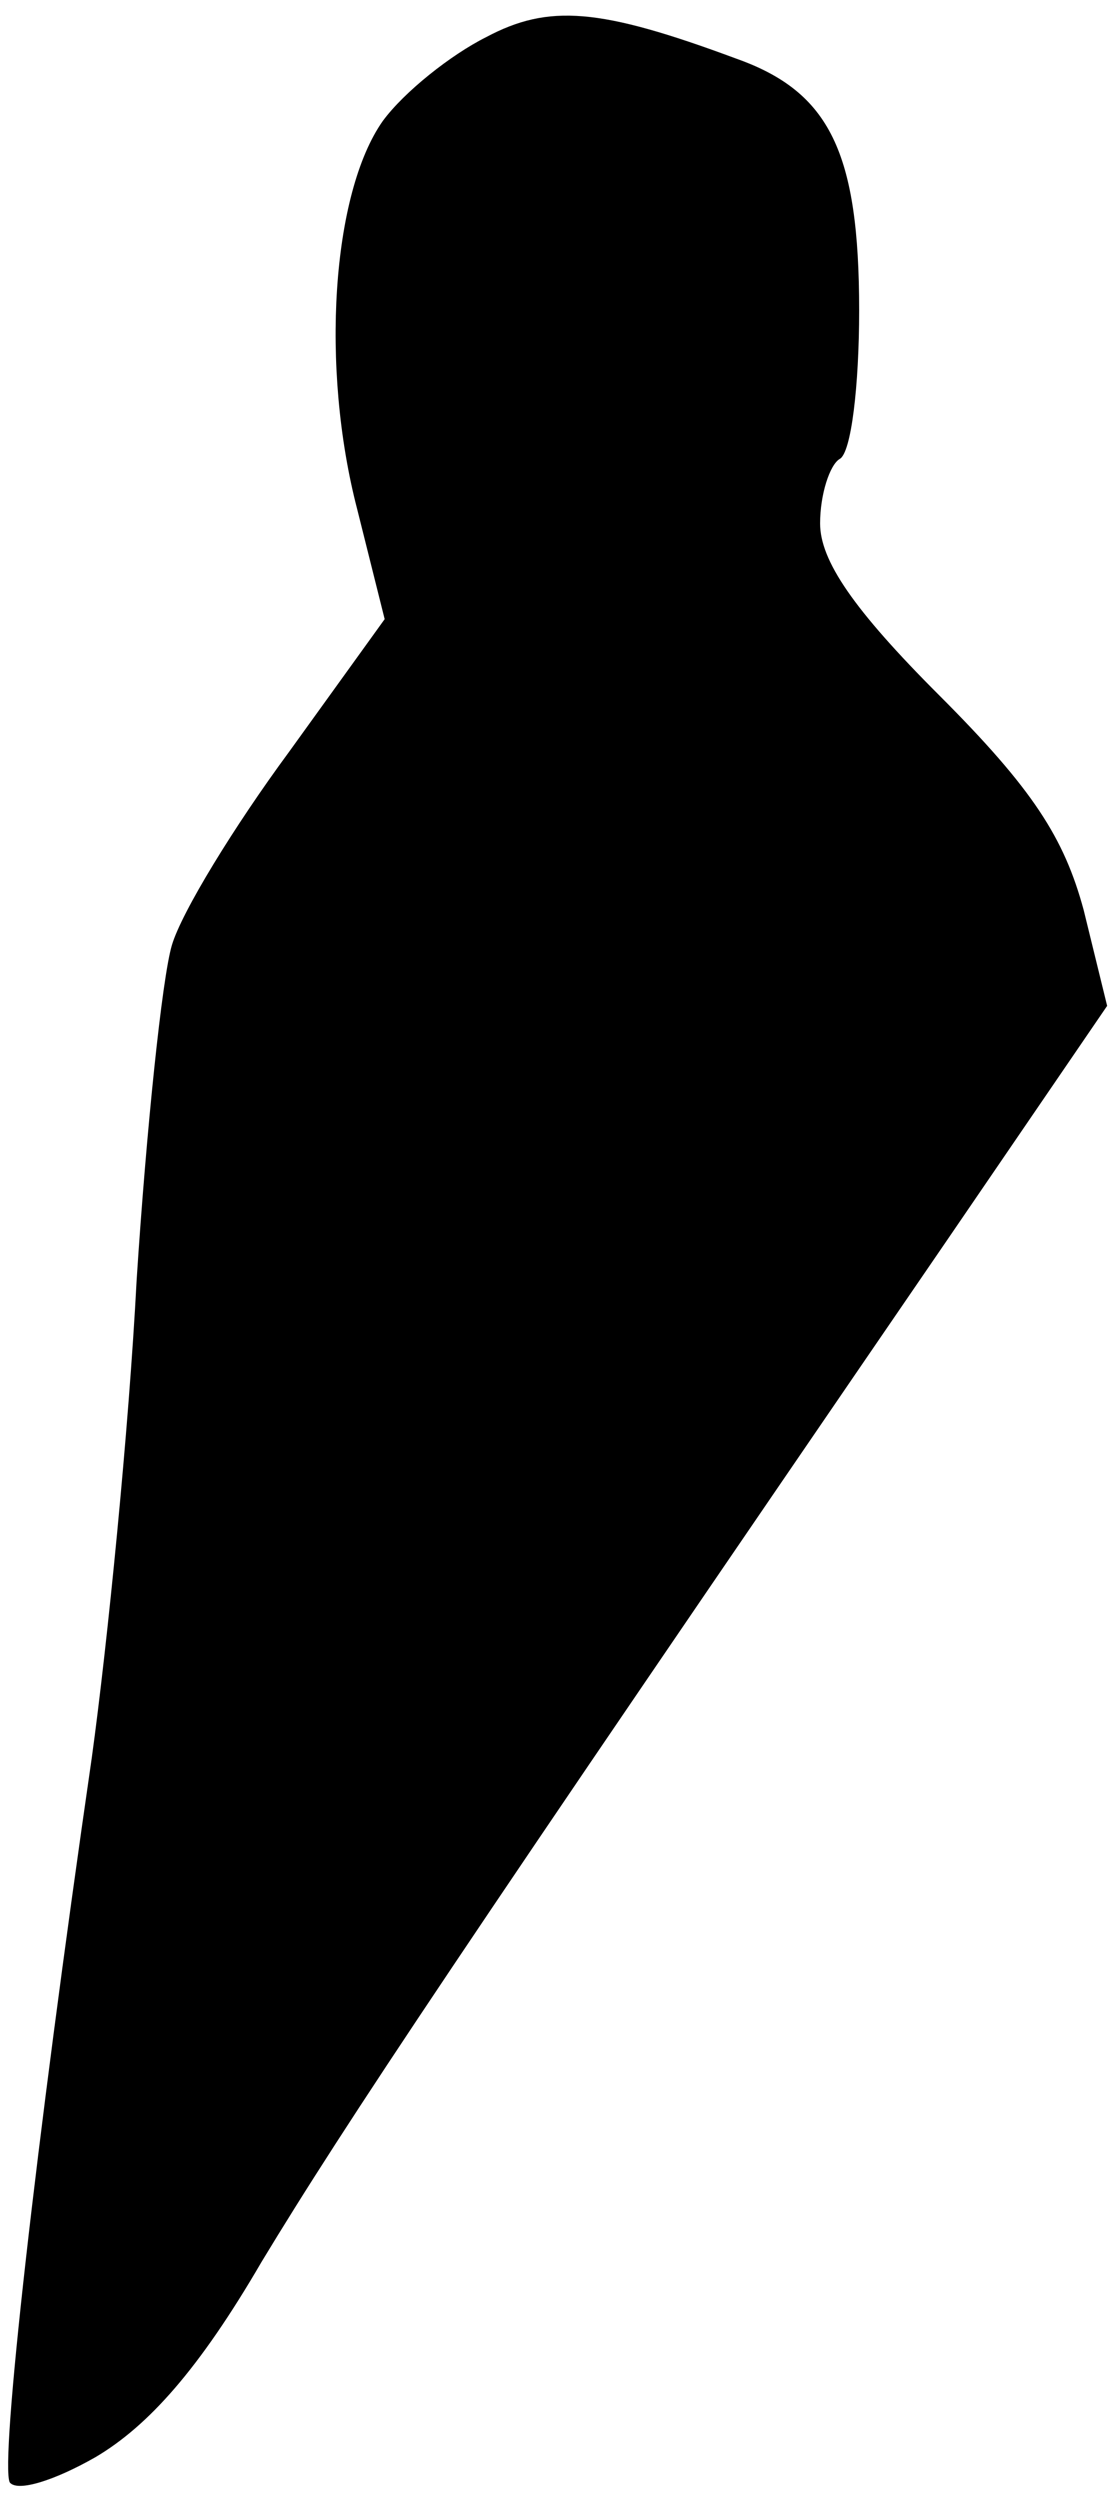 <?xml version="1.0" standalone="no"?>
<!DOCTYPE svg PUBLIC "-//W3C//DTD SVG 20010904//EN"
 "http://www.w3.org/TR/2001/REC-SVG-20010904/DTD/svg10.dtd">
<svg version="1.0" xmlns="http://www.w3.org/2000/svg"
 width="57pt" height="128pt" viewBox="0 0 57 128"
 preserveAspectRatio="xMidYMid meet">
<g transform="translate(0,128) scale(0.1,-0.1)"
fill="#000000" stroke="none">
<path fill="#000000" stroke="none" d="M249 1261 c-18 -9 -42 -28 -53 -43 -26
-37 -32 -126 -13 -199 l14 -56 -49 -68 c-28 -38 -55 -82 -60 -99 -5 -17 -13
-94 -18 -171 -4 -77 -15 -187 -23 -245 -29 -200 -47 -361 -42 -371 4 -5 23 1
44 13 27 16 53 45 85 100 43 71 101 158 351 523 l82 120 -12 49 c-10 37 -26
62 -74 110 -44 44 -61 69 -61 88 0 15 5 30 10 33 6 3 10 38 10 76 0 81 -15
112 -63 129 -70 26 -96 28 -128 11z"/>
</g>
</svg>
